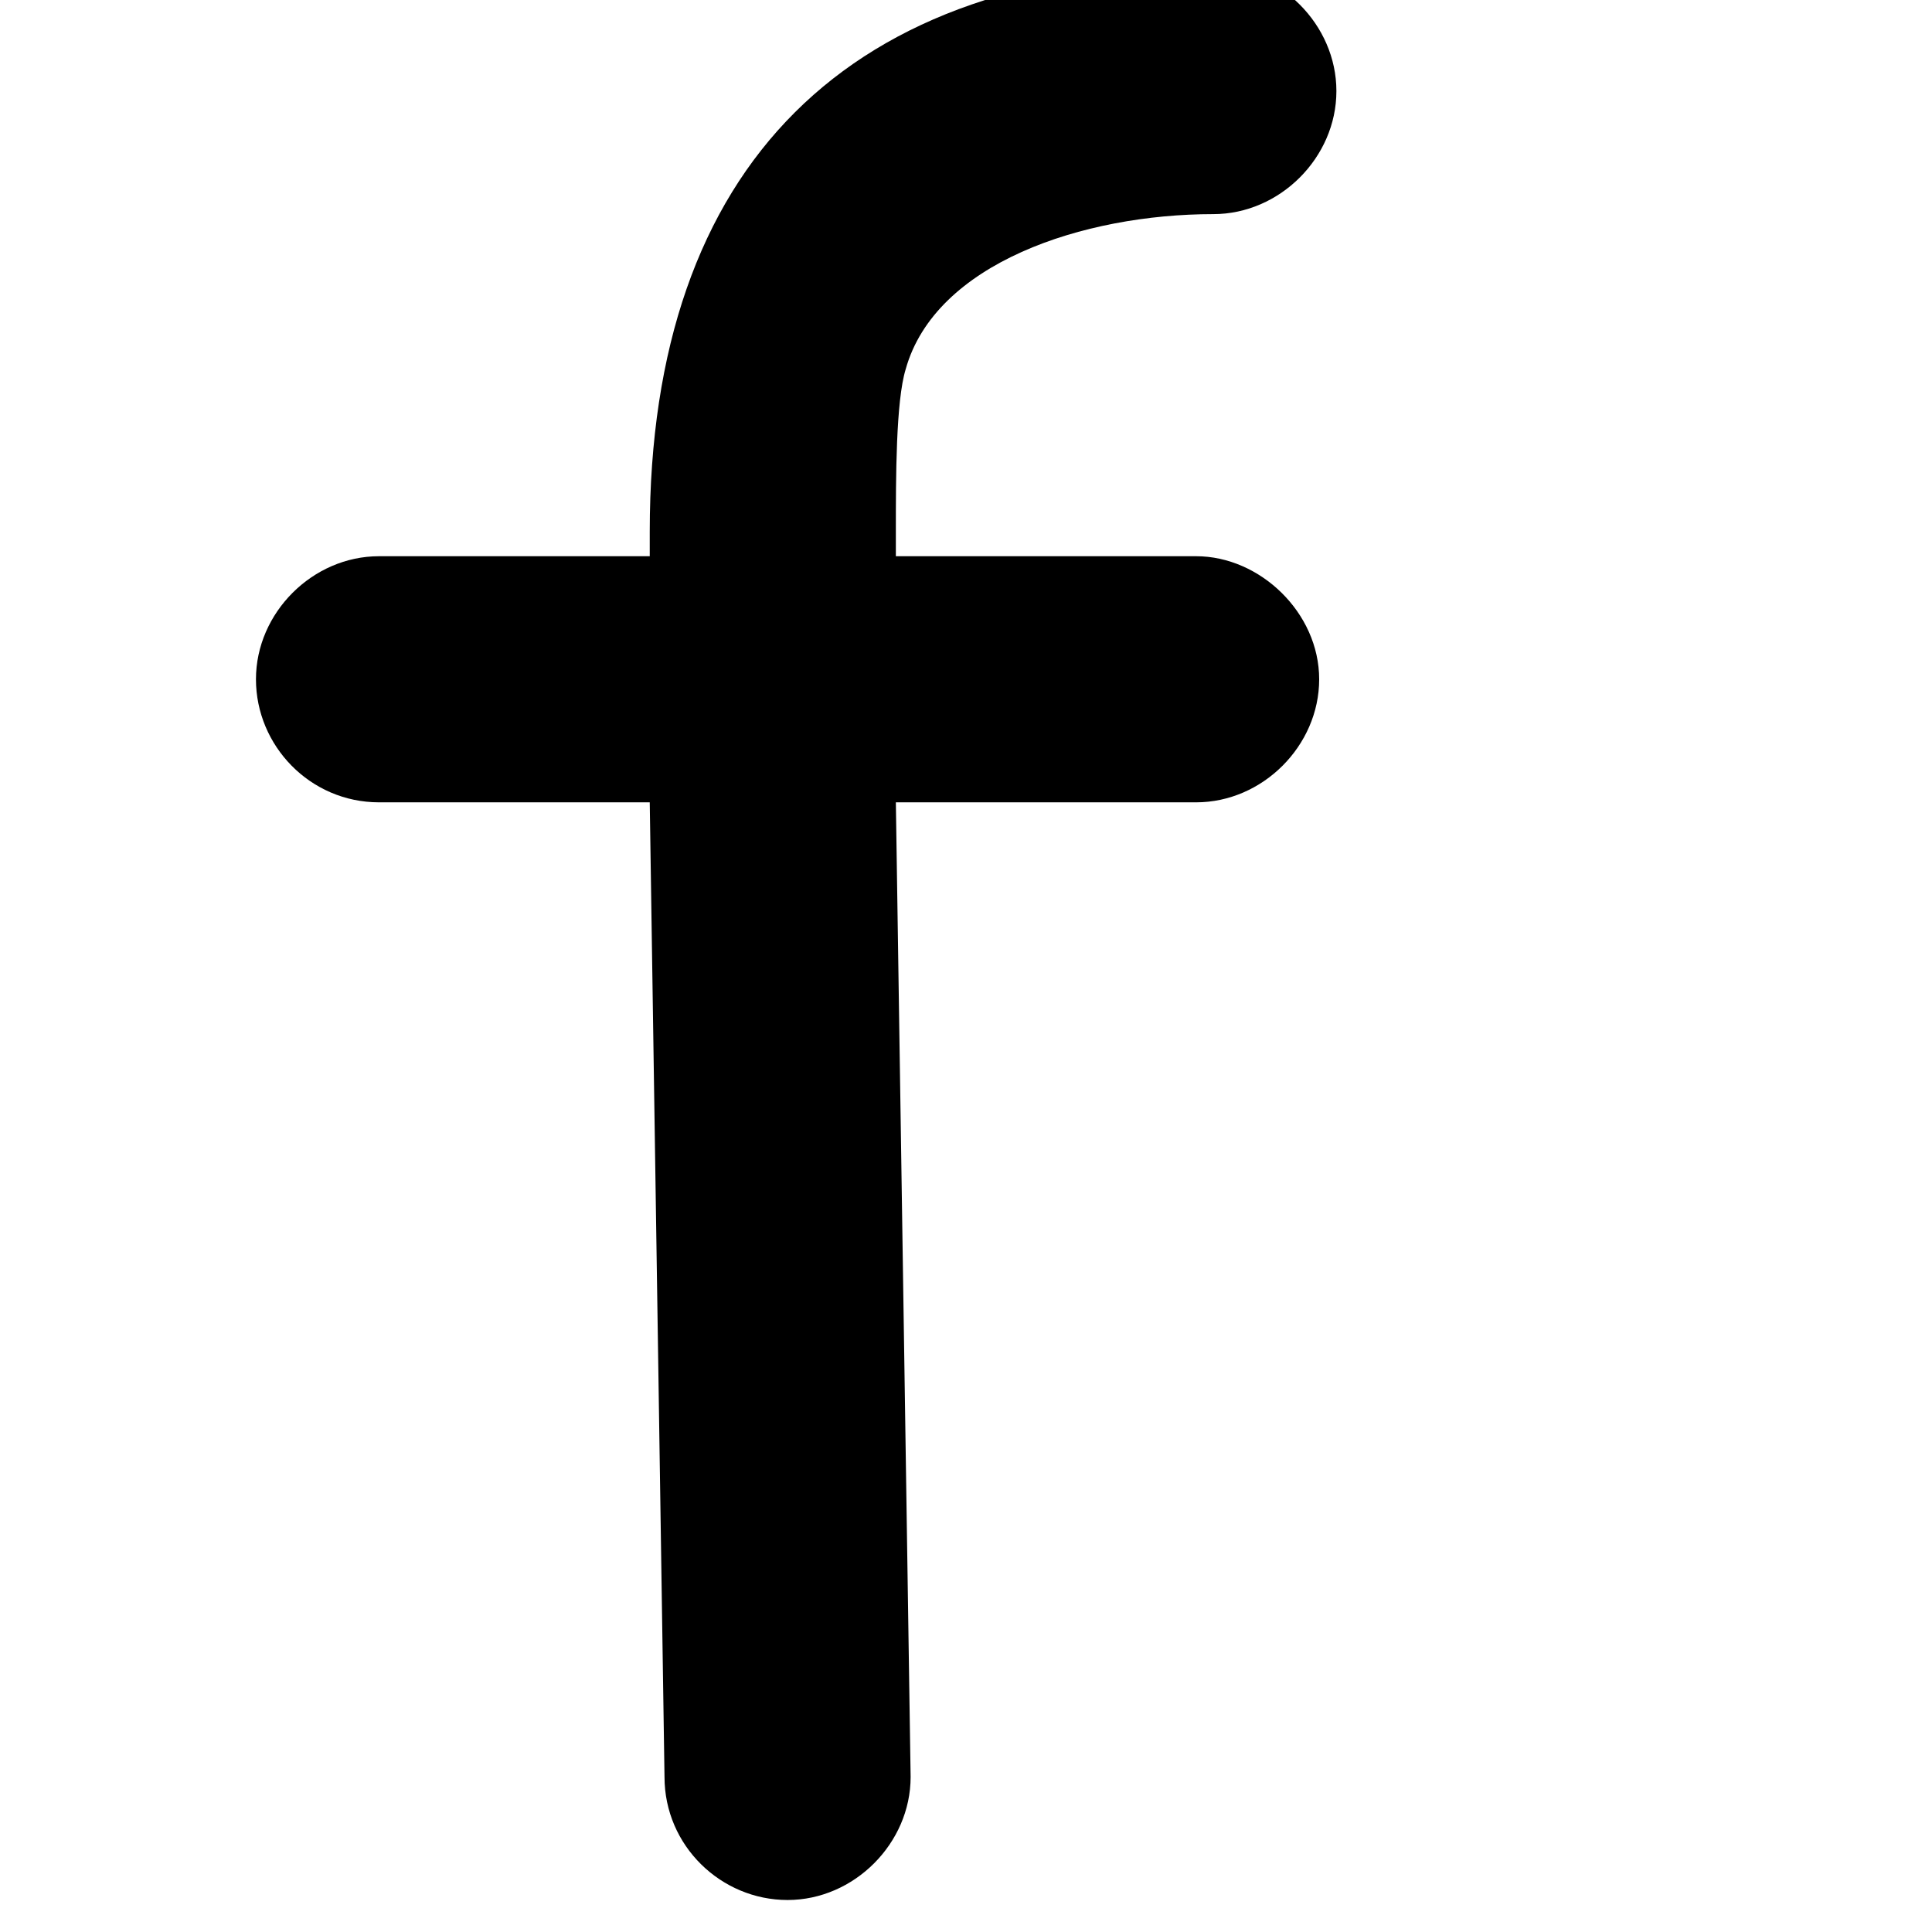 <svg version="1.1" xmlns="http://www.w3.org/2000/svg" xmlns:xlink="http://www.w3.org/1999/xlink" viewBox="0,0,785,785">
	<g>
		<path d="M0,0M486,226 C486,226,364,226,364,226 C364,226,364,216,364,216 C364,194,364,163,368,150 C380,107,440,87,493,87 C520,87,543,64,543,37 C543,10,520,-13,493,-13 C345,-13,264,67,264,216 C264,216,264,226,264,226 C264,226,154,226,154,226 C127,226,104,249,104,276 C104,303,126,326,154,326 C154,326,264,326,264,326 C264,326,270,722,270,722 C270,750,293,772,320,772 C347,772,370,749,370,722 C370,722,364,326,364,326 C364,326,486,326,486,326 C513,326,536,303,536,276 C536,249,512,226,486,226 C486,226,486,226,486,226Z "/>
	</g>
</svg>